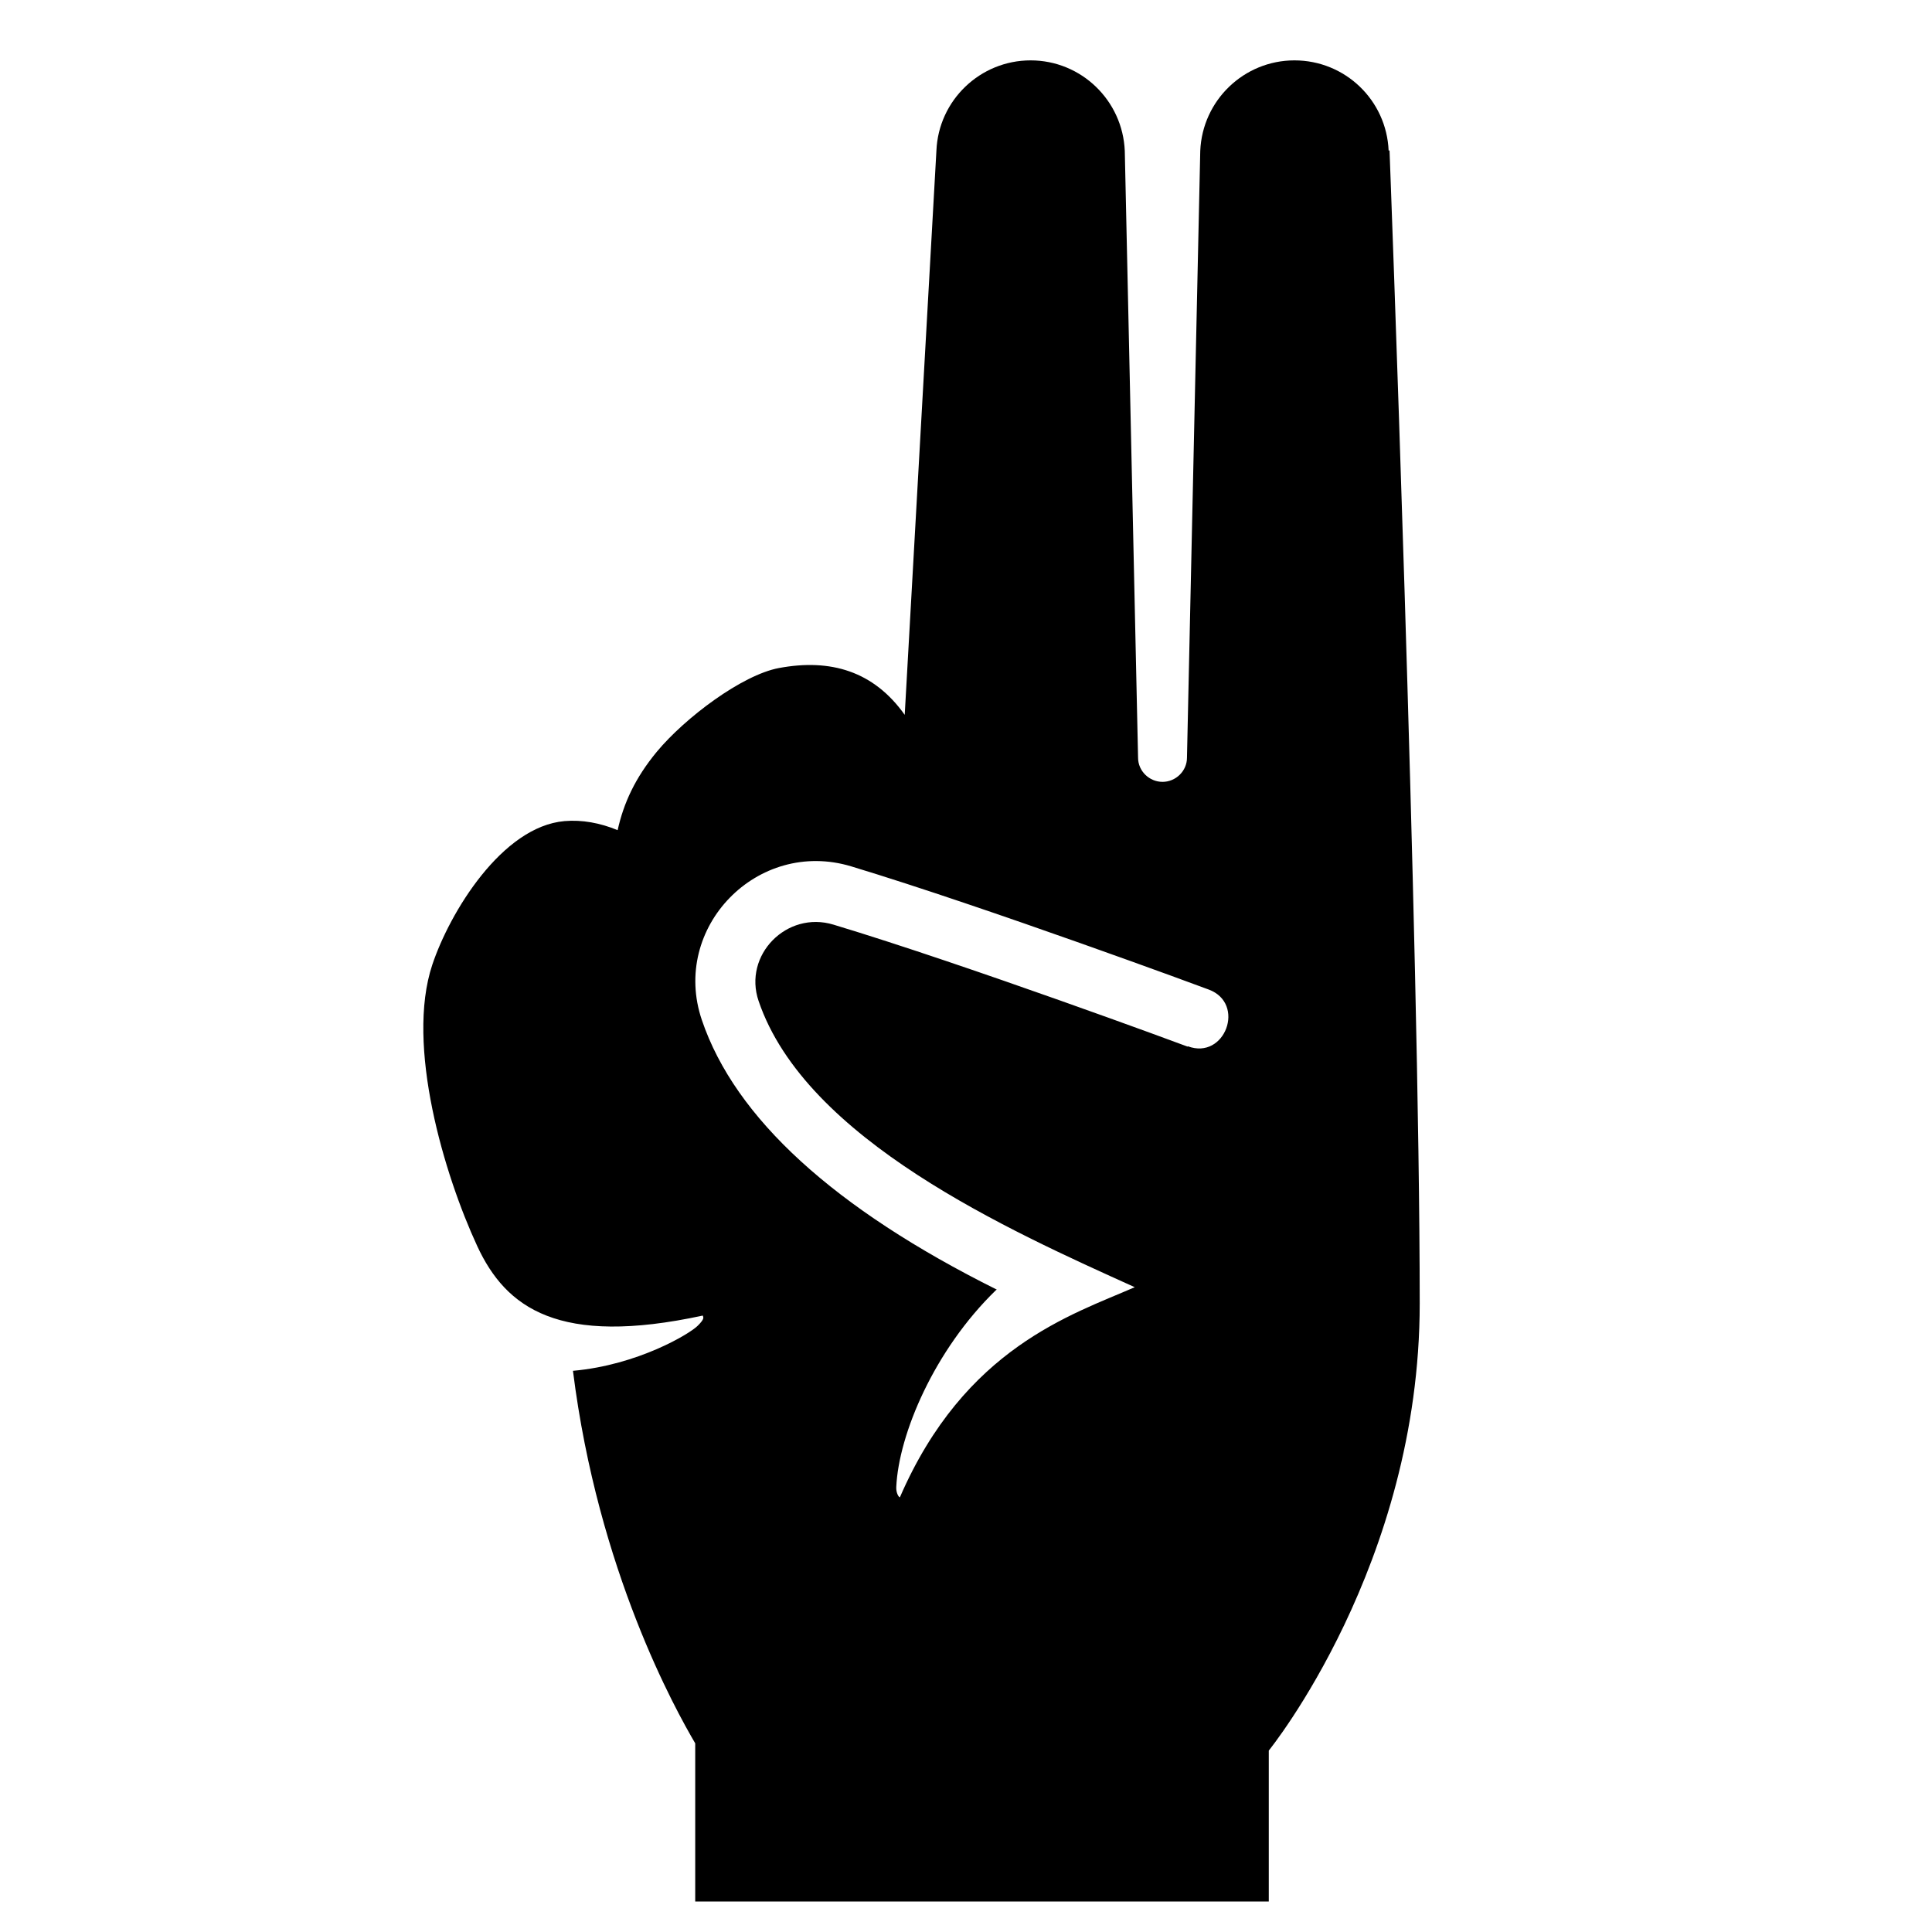 <?xml version="1.0" encoding="UTF-8"?><svg id="Laag_1" xmlns="http://www.w3.org/2000/svg" xmlns:xlink="http://www.w3.org/1999/xlink" viewBox="0 0 64 64"><defs><style>.cls-1{fill:none;}.cls-2{clip-path:url(#clippath);}.cls-3{clip-path:url(#clippath-1);}</style><clipPath id="clippath"><rect class="cls-1" width="64" height="64"/></clipPath><clipPath id="clippath-1"><rect class="cls-1" width="64" height="64"/></clipPath></defs><g class="cls-2"><g class="cls-3"><path d="M46,4.99c-.07-1.67-1.44-2.99-3.12-2.99h0c-1.67,0-3.05,1.32-3.12,3l-.44,20.1c0,.44-.37,.8-.81,.8s-.81-.36-.81-.8l-.44-20.1c-.07-1.67-1.44-3-3.12-3h0c-1.67,0-3.05,1.32-3.12,2.99l-1.05,18.69c-1.03-1.45-2.46-1.87-4.17-1.55-1.22,.23-3.1,1.64-4.04,2.77-.72,.87-1.1,1.7-1.3,2.6-.58-.24-1.18-.35-1.76-.3-2.07,.18-3.8,3.02-4.38,4.76-.89,2.67,.4,6.97,1.49,9.32,.95,2.05,2.7,3.33,7.47,2.3,.02,.06,.07,.1-.16,.33-.26,.27-1.99,1.31-4.14,1.5,.83,6.64,3.41,11.25,4.05,12.34v5.24h19v-5s5-6.16,5-14.81c0-11.87-1-38.2-1-38.2m-6.69,29.69c-.07-.03-7.29-2.7-11.73-4.04-1.55-.47-3,1.01-2.48,2.53,1.56,4.59,8.3,7.6,12.46,9.48-2.08,.91-5.63,2-7.78,6.96-.04,0-.13-.15-.12-.34,.08-1.75,1.26-4.54,3.3-6.52l.03-.02c-5.38-2.68-8.67-5.68-9.77-8.93-1.04-3.06,1.84-6.03,4.95-5.09,4.49,1.36,11.77,4.05,11.84,4.08,1.24,.46,.54,2.34-.69,1.88"/></g></g></svg>